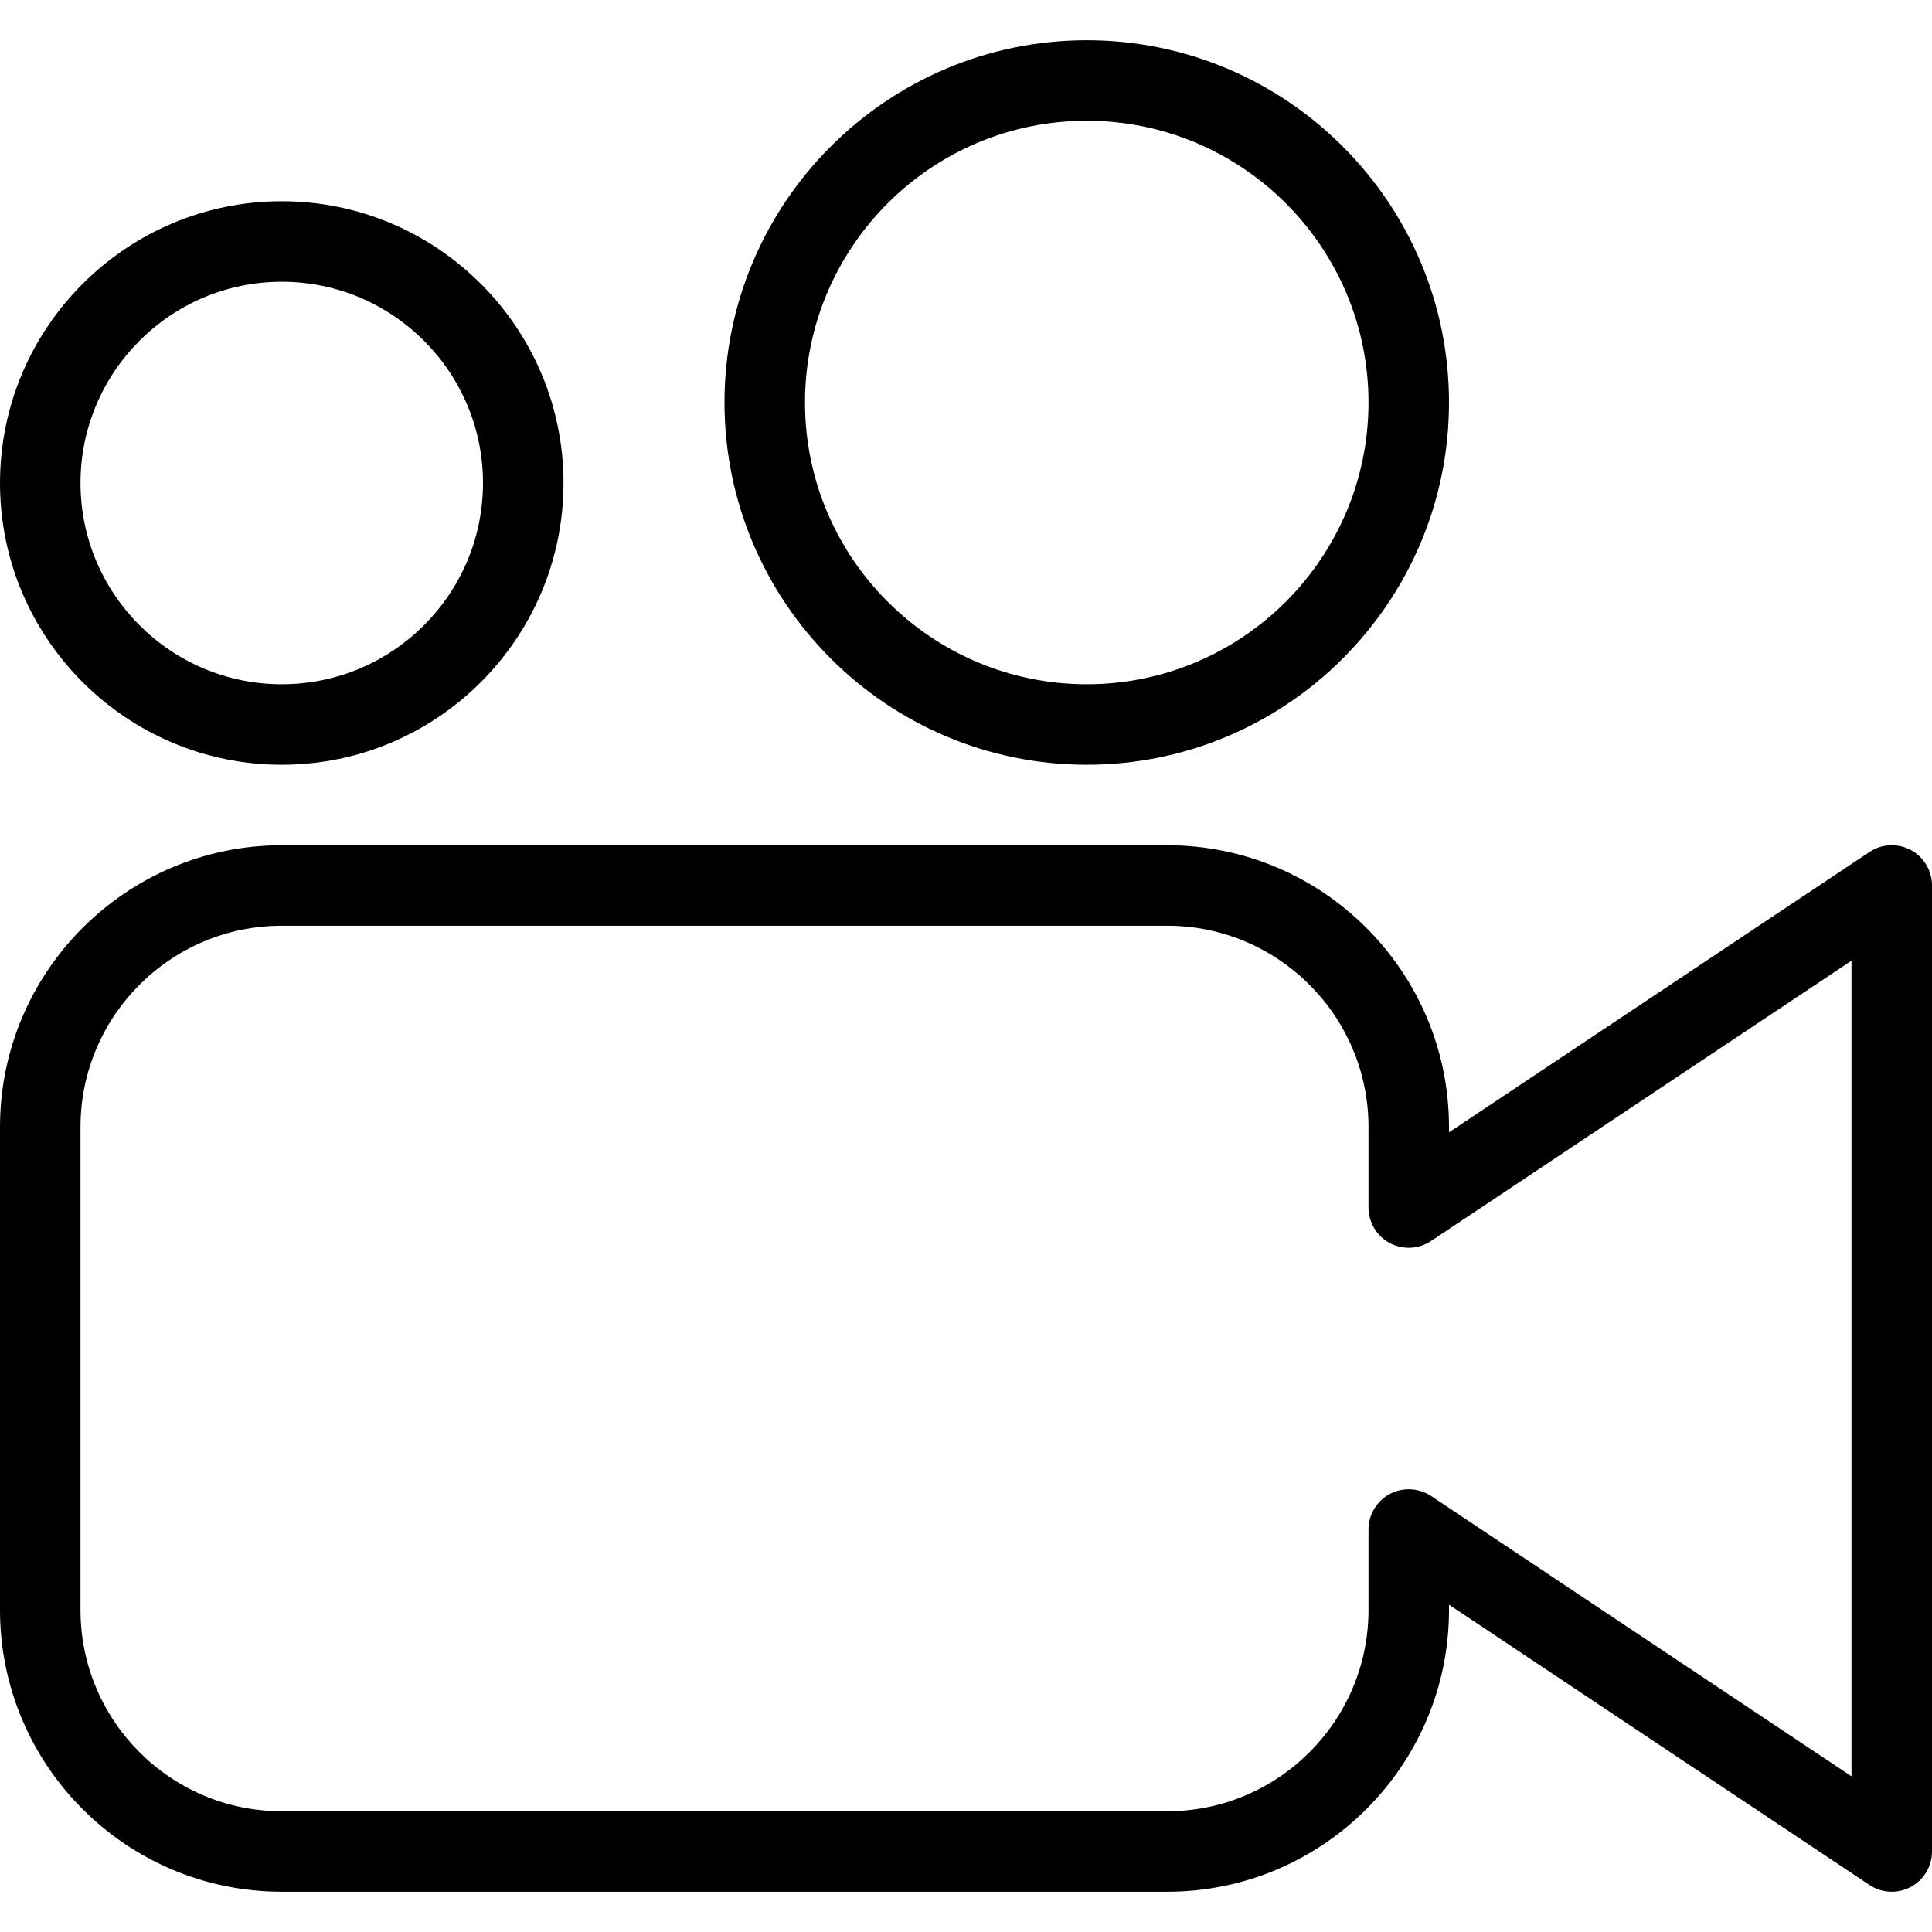 <?xml version="1.0" encoding="iso-8859-1"?>
<!-- Generator: Adobe Illustrator 19.0.0, SVG Export Plug-In . SVG Version: 6.00 Build 0)  -->
<svg version="1.1" id="Layer_1" xmlns="http://www.w3.org/2000/svg" xmlns:xlink="http://www.w3.org/1999/xlink" x="0px" y="0px"
	 viewBox="0 0 24 24" style="enable-background:new 0 0 24 24;" xml:space="preserve">
<g>
	<g>
		<path d="M23.5,23.5c-0.097,0-0.193-0.028-0.277-0.084L18,19.934V20c0,1.93-1.57,3.5-3.5,3.5h-11C1.57,23.5,0,21.93,0,20v-6
			c0-1.93,1.57-3.5,3.5-3.5h11c1.93,0,3.5,1.57,3.5,3.5v0.066l5.223-3.482c0.154-0.103,0.351-0.112,0.514-0.025
			C23.898,10.646,24,10.815,24,11v12c0,0.185-0.102,0.354-0.264,0.441C23.662,23.48,23.581,23.5,23.5,23.5z M3.5,11.5
			C2.121,11.5,1,12.622,1,14v6c0,1.378,1.121,2.5,2.5,2.5h11c1.379,0,2.5-1.122,2.5-2.5v-1c0-0.185,0.102-0.354,0.264-0.441
			c0.163-0.086,0.359-0.077,0.514,0.025L23,22.066V11.934l-5.223,3.482c-0.154,0.103-0.351,0.112-0.514,0.025
			C17.102,15.354,17,15.185,17,15v-1c0-1.378-1.121-2.5-2.5-2.5H3.5z"/>
	</g>
	<g>
		<path d="M13.5,9.5C11.019,9.5,9,7.481,9,5s2.019-4.5,4.5-4.5S18,2.519,18,5S15.981,9.5,13.5,9.5z M13.5,1.5
			C11.57,1.5,10,3.07,10,5s1.57,3.5,3.5,3.5S17,6.93,17,5S15.43,1.5,13.5,1.5z"/>
	</g>
	<g>
		<path d="M3.5,9.5C1.57,9.5,0,7.93,0,6s1.57-3.5,3.5-3.5S7,4.07,7,6S5.43,9.5,3.5,9.5z M3.5,3.5C2.121,3.5,1,4.622,1,6
			s1.121,2.5,2.5,2.5S6,7.378,6,6S4.879,3.5,3.5,3.5z"/>
	</g>
</g>
<g>
</g>
<g>
</g>
<g>
</g>
<g>
</g>
<g>
</g>
<g>
</g>
<g>
</g>
<g>
</g>
<g>
</g>
<g>
</g>
<g>
</g>
<g>
</g>
<g>
</g>
<g>
</g>
<g>
</g>
</svg>
